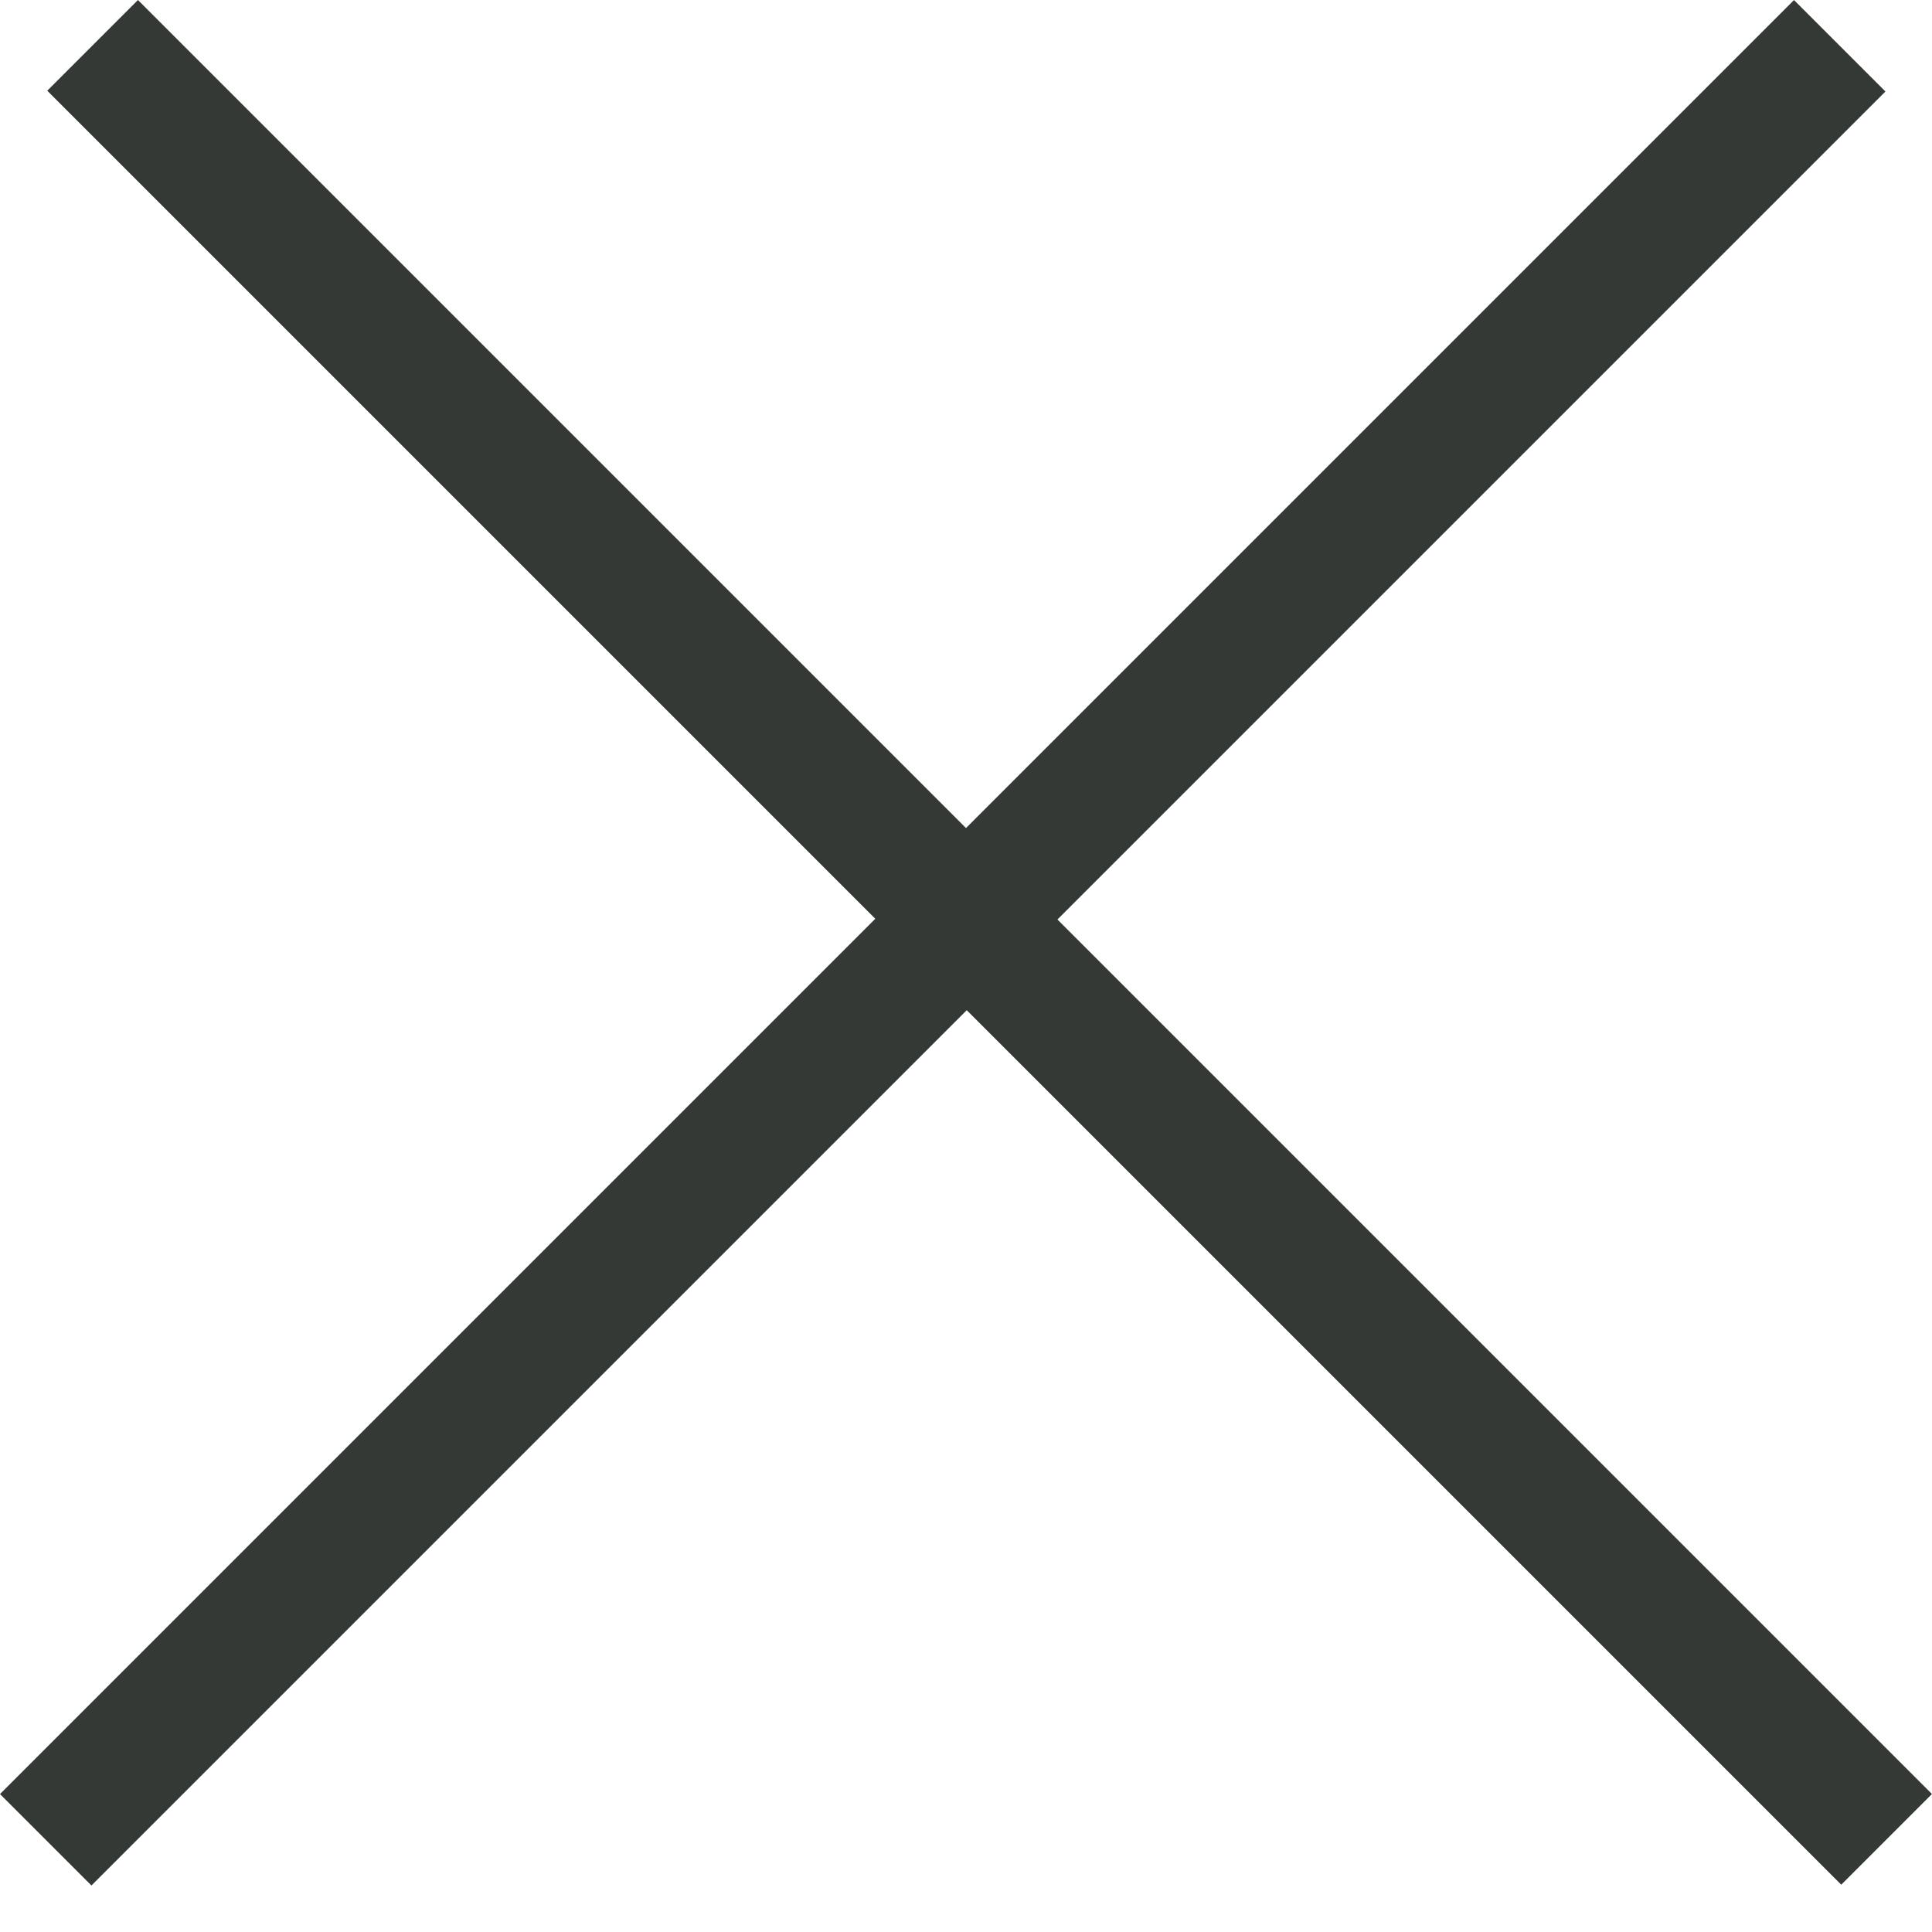 <svg width="15" height="15" viewBox="0 0 15 15" fill="none" xmlns="http://www.w3.org/2000/svg">
<rect x="1.071" width="19.698" height="0.996" transform="rotate(45 1.071 0)" fill="#343936"/>
<rect x="0" y="13.929" width="19.698" height="1.004" transform="rotate(-45 0 13.929)" fill="#343936"/>
</svg>
